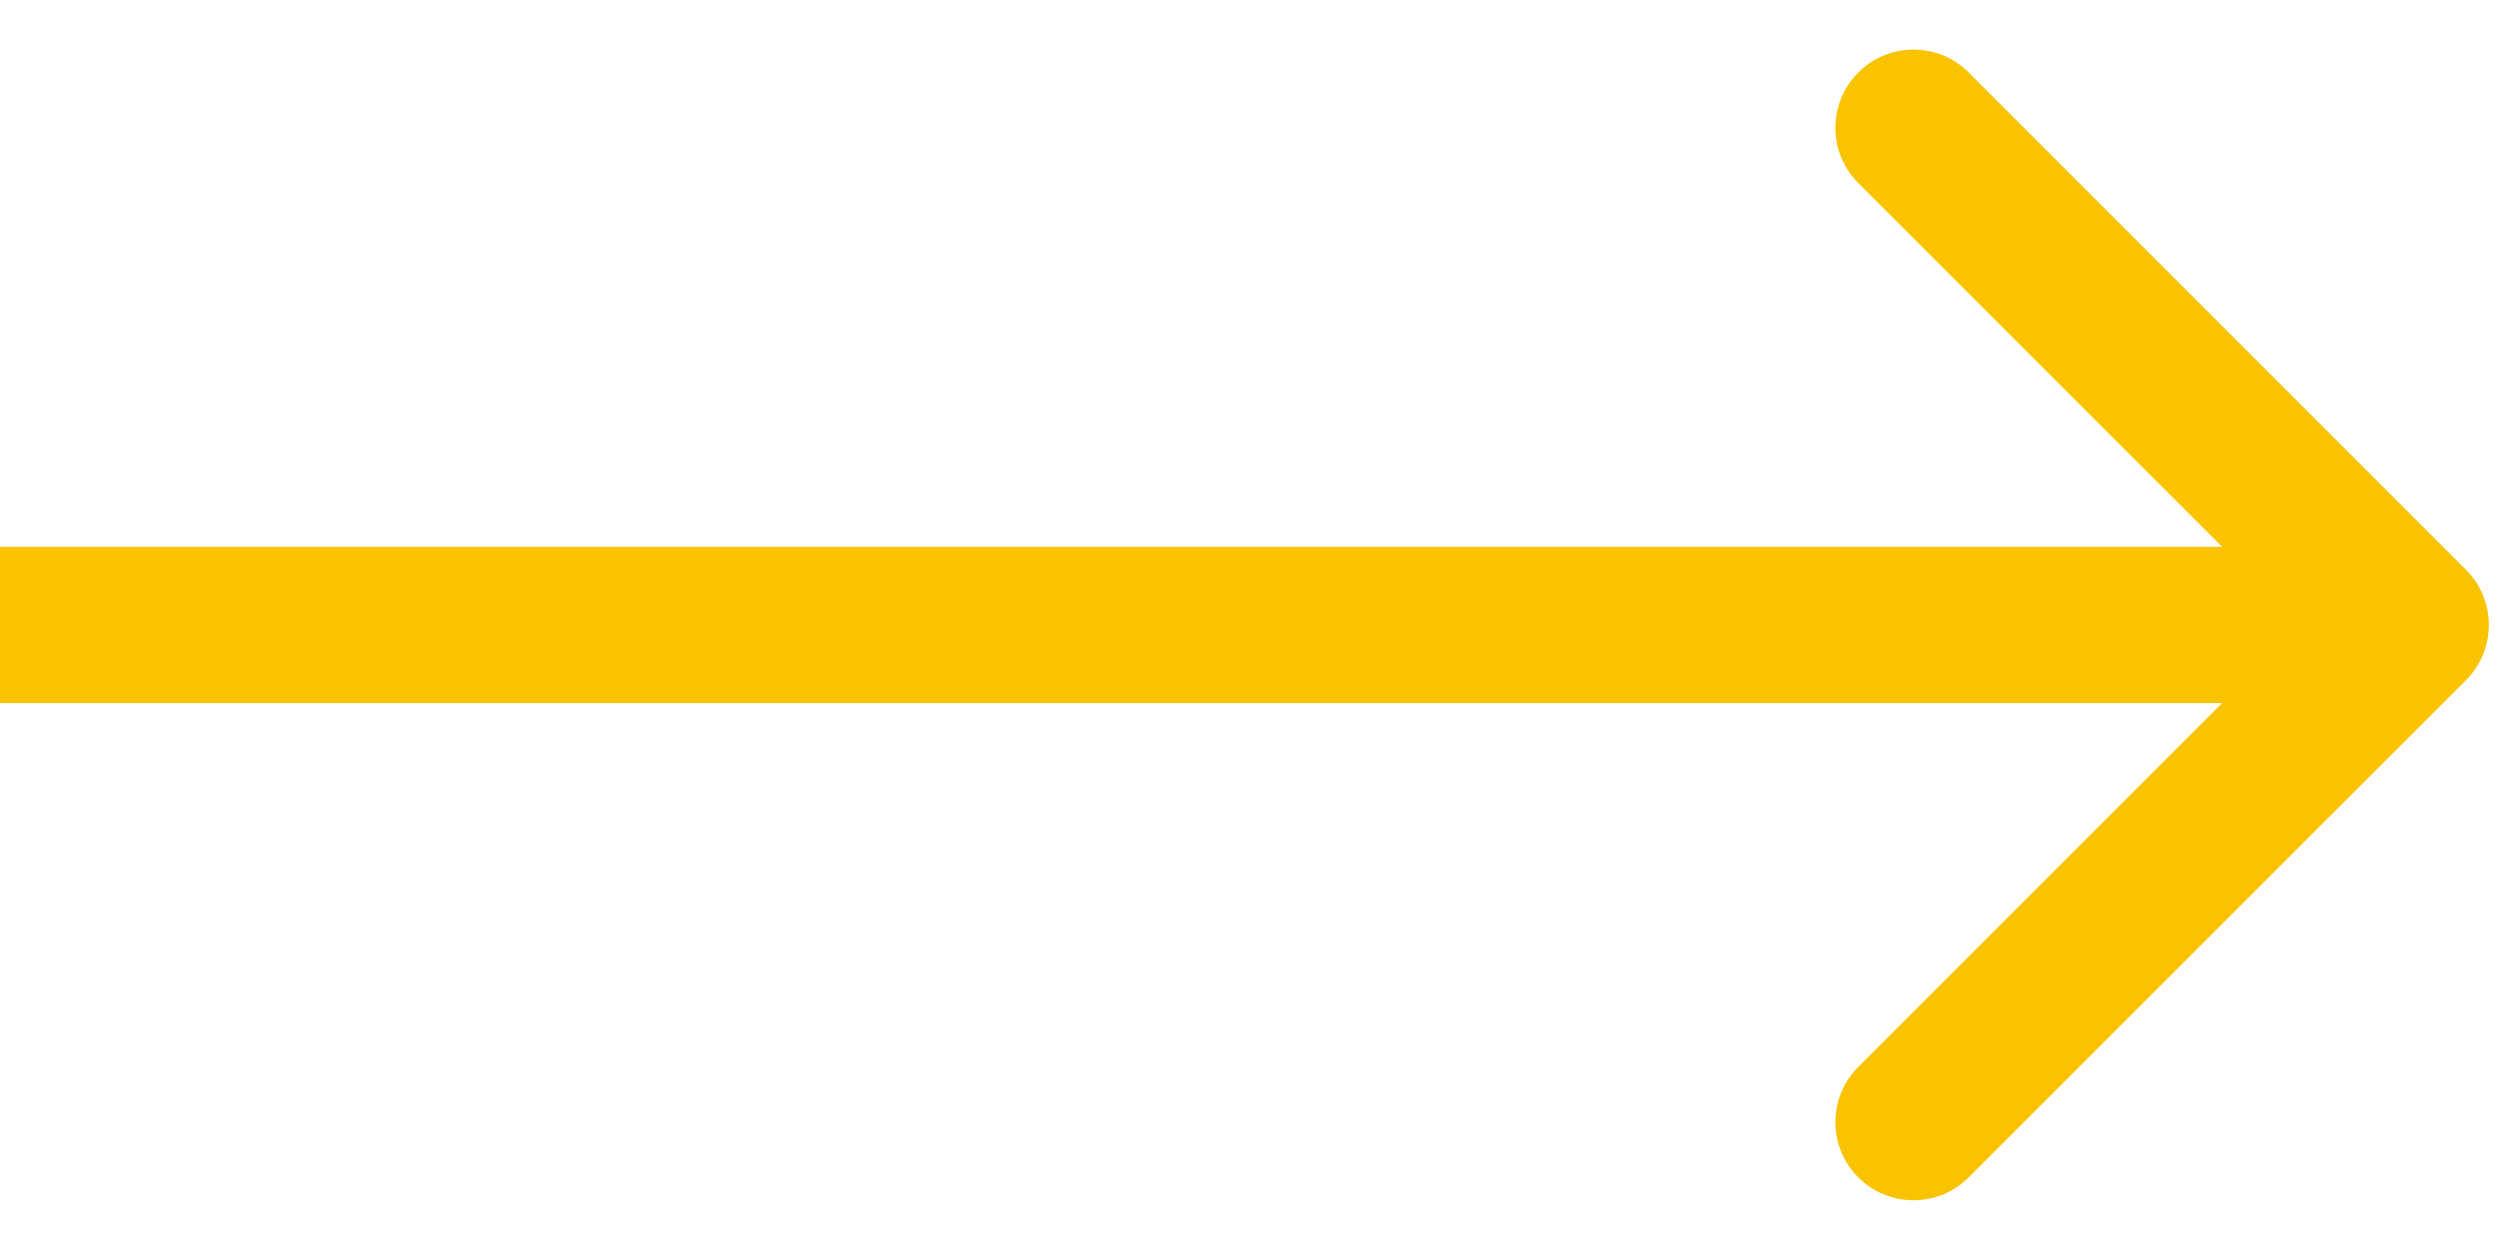 <svg width="28" height="14" viewBox="0 0 28 14" fill="none" xmlns="http://www.w3.org/2000/svg">
<path d="M27.619 7.618C27.96 7.276 27.96 6.722 27.619 6.381L22.05 0.812C21.709 0.47 21.154 0.47 20.813 0.812C20.471 1.154 20.471 1.708 20.813 2.05L25.763 6.999L20.813 11.949C20.471 12.291 20.471 12.845 20.813 13.187C21.154 13.528 21.709 13.528 22.05 13.186L27.619 7.618ZM7.64949e-08 7.874L27 7.874L27 6.124L-7.64949e-08 6.124L7.64949e-08 7.874Z" fill="#F9C300"/>
</svg>
